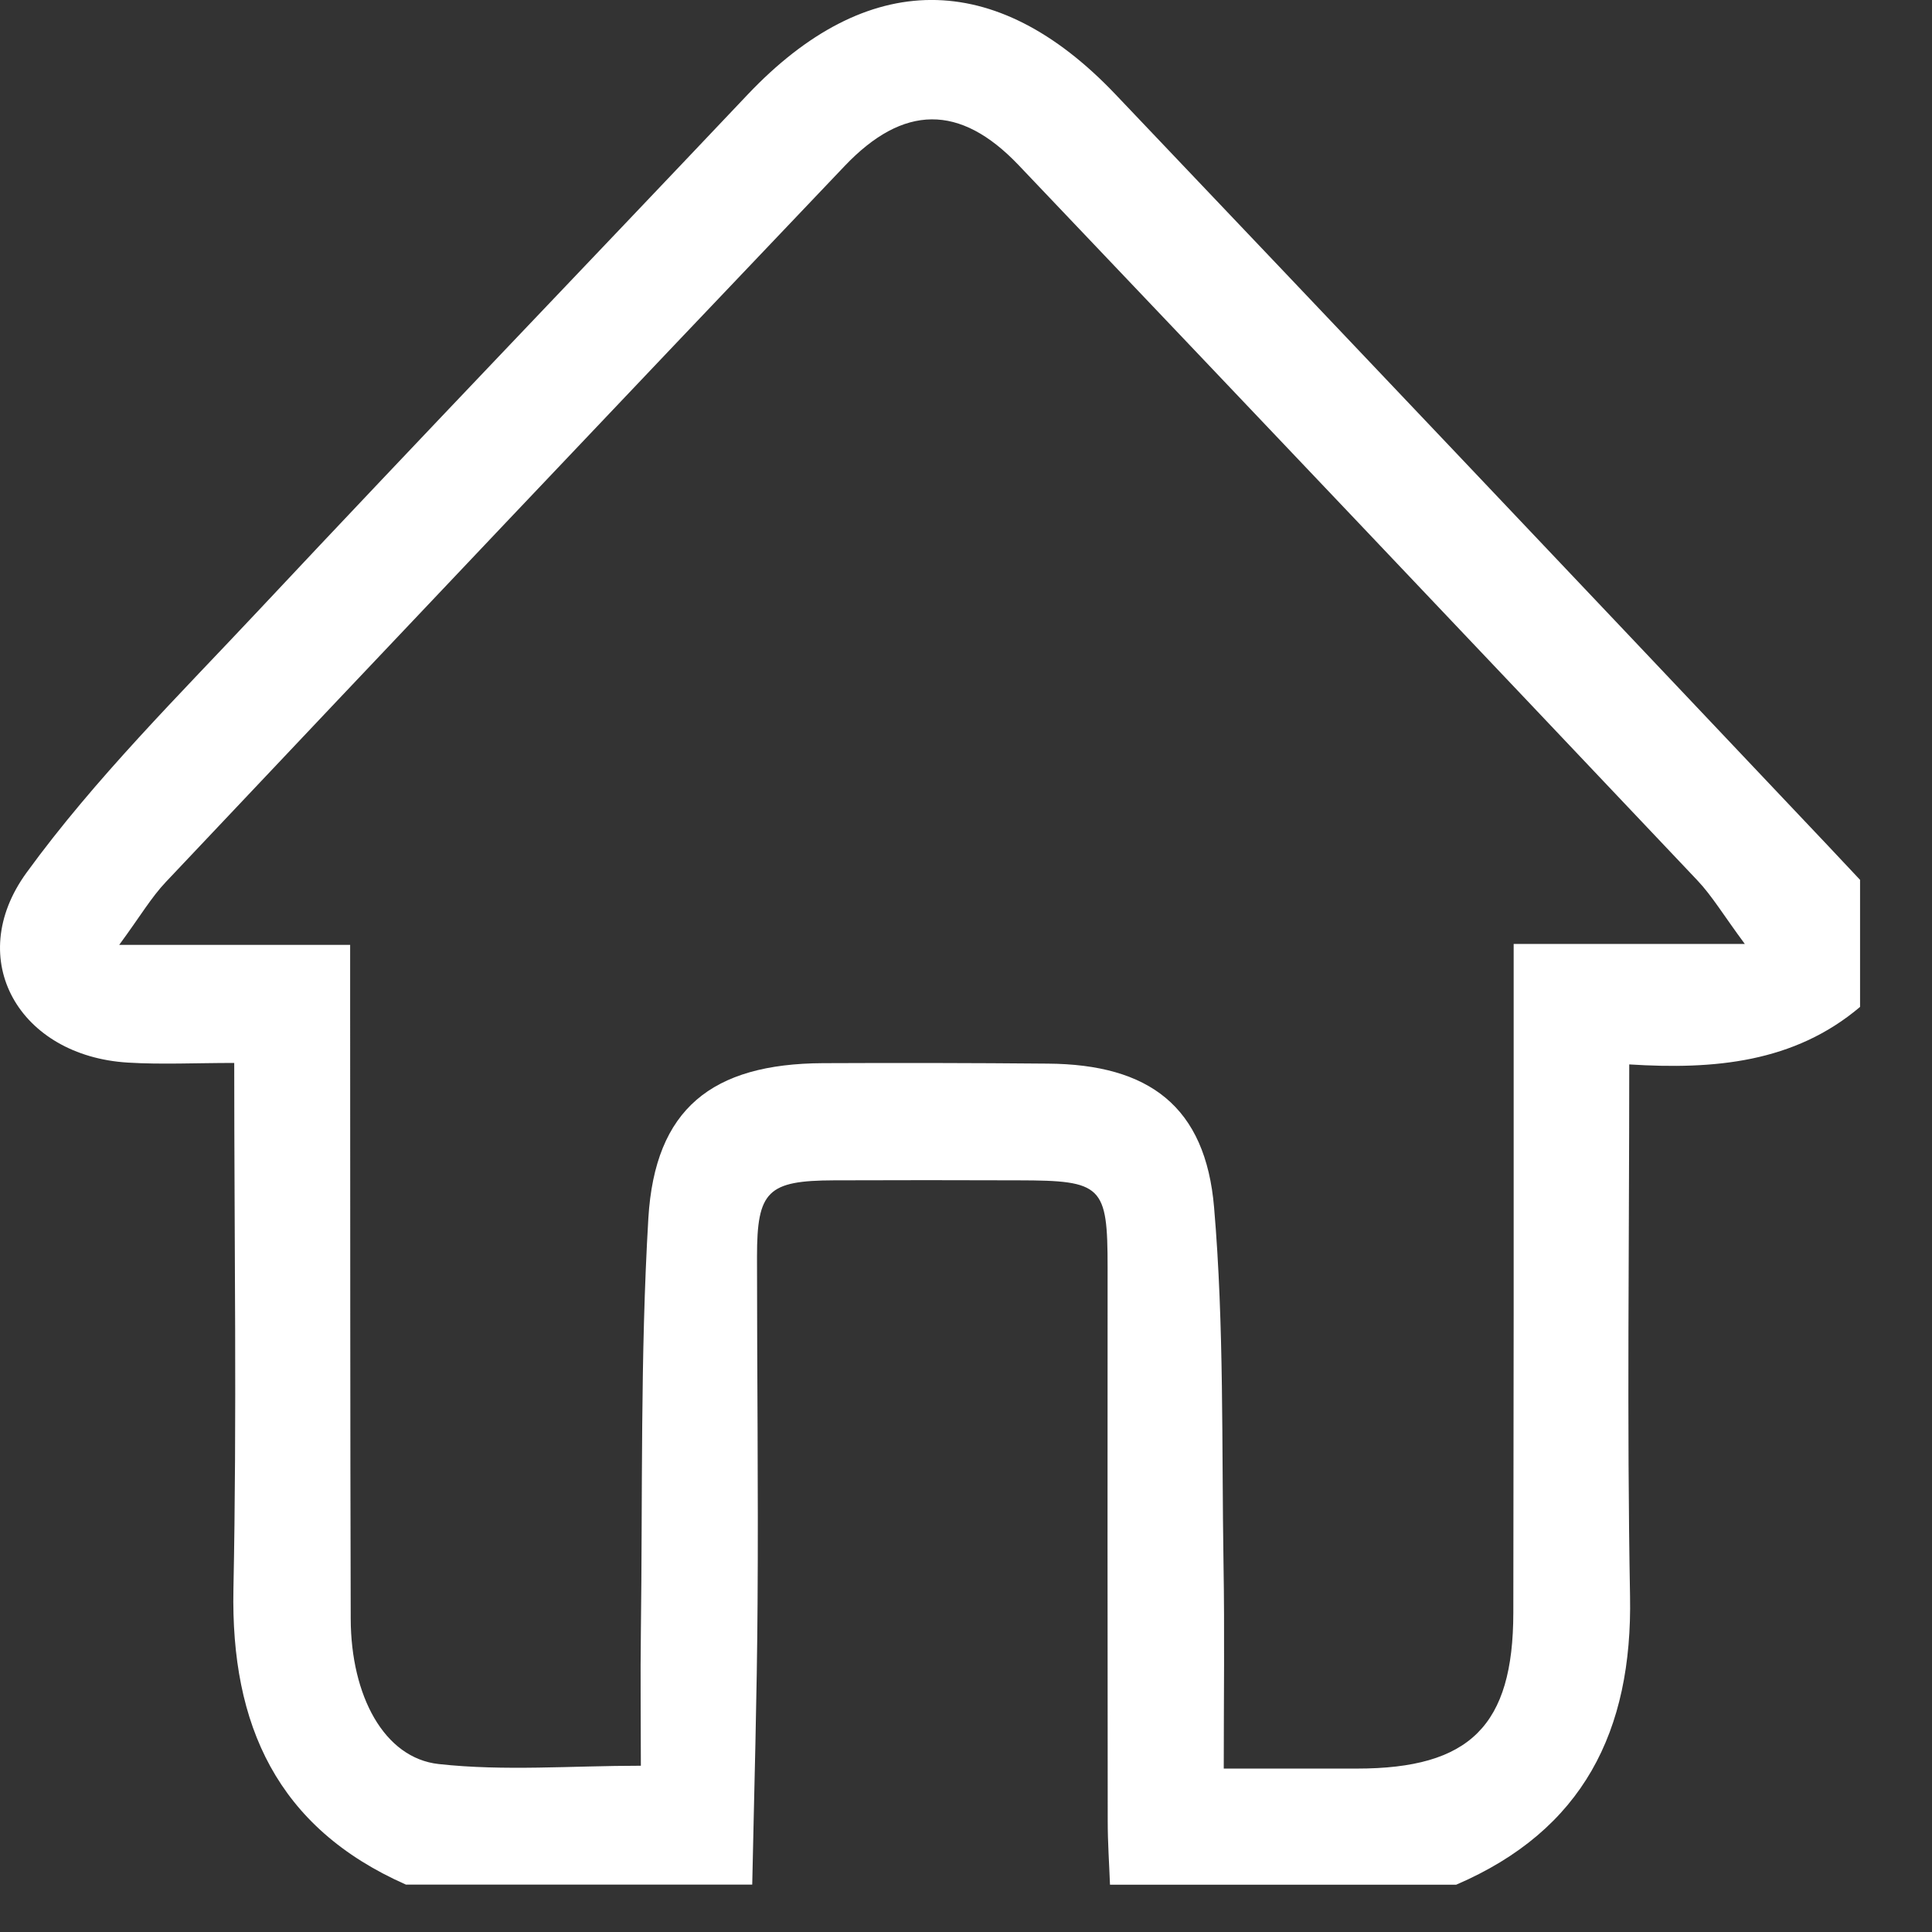 <svg width="17" height="17" viewBox="0 0 17 17" fill="none" xmlns="http://www.w3.org/2000/svg">
<rect x="0" y="0" width="17" height="17" fill="#333333" stroke="none"/>
<path d="M3.572 16.583C2.44 16.083 2.03 15.18 2.054 13.984C2.085 12.464 2.061 10.943 2.061 9.353C1.722 9.353 1.423 9.368 1.126 9.35C0.173 9.293 -0.324 8.445 0.234 7.678C0.837 6.849 1.576 6.117 2.28 5.366C3.704 3.847 5.146 2.346 6.577 0.834C7.626 -0.274 8.758 -0.281 9.814 0.829C11.809 2.926 13.8 5.026 15.788 7.128C15.982 7.332 16.175 7.537 16.367 7.742V8.86C15.787 9.351 15.083 9.413 14.336 9.366C14.336 10.97 14.315 12.508 14.343 14.045C14.365 15.232 13.93 16.104 12.813 16.584H9.767C9.76 16.398 9.747 16.213 9.747 16.027C9.745 14.402 9.745 12.778 9.746 11.153C9.746 10.432 9.7 10.387 8.963 10.386C8.422 10.384 7.881 10.384 7.339 10.386C6.754 10.388 6.661 10.48 6.661 11.057C6.661 12.072 6.673 13.088 6.666 14.103C6.661 14.93 6.636 15.757 6.619 16.583L3.572 16.583ZM3.081 8.314V8.912C3.082 10.69 3.081 12.467 3.086 14.244C3.088 14.924 3.381 15.469 3.859 15.522C4.436 15.586 5.025 15.537 5.639 15.537C5.639 15.114 5.634 14.743 5.639 14.371C5.655 13.154 5.633 11.934 5.705 10.719C5.763 9.756 6.265 9.36 7.24 9.355C7.9 9.352 8.559 9.353 9.219 9.359C10.112 9.365 10.608 9.737 10.683 10.625C10.772 11.667 10.749 12.719 10.766 13.767C10.776 14.352 10.768 14.938 10.768 15.562H11.94C12.934 15.562 13.315 15.185 13.316 14.191C13.319 12.43 13.32 10.669 13.319 8.909C13.319 8.728 13.319 8.547 13.319 8.306H15.353C15.164 8.051 15.065 7.883 14.934 7.745C12.946 5.644 10.954 3.546 8.96 1.45C8.447 0.913 7.949 0.917 7.431 1.462C5.436 3.557 3.446 5.657 1.46 7.76C1.33 7.897 1.233 8.064 1.049 8.314H3.081Z" fill="white"/>
</svg>

